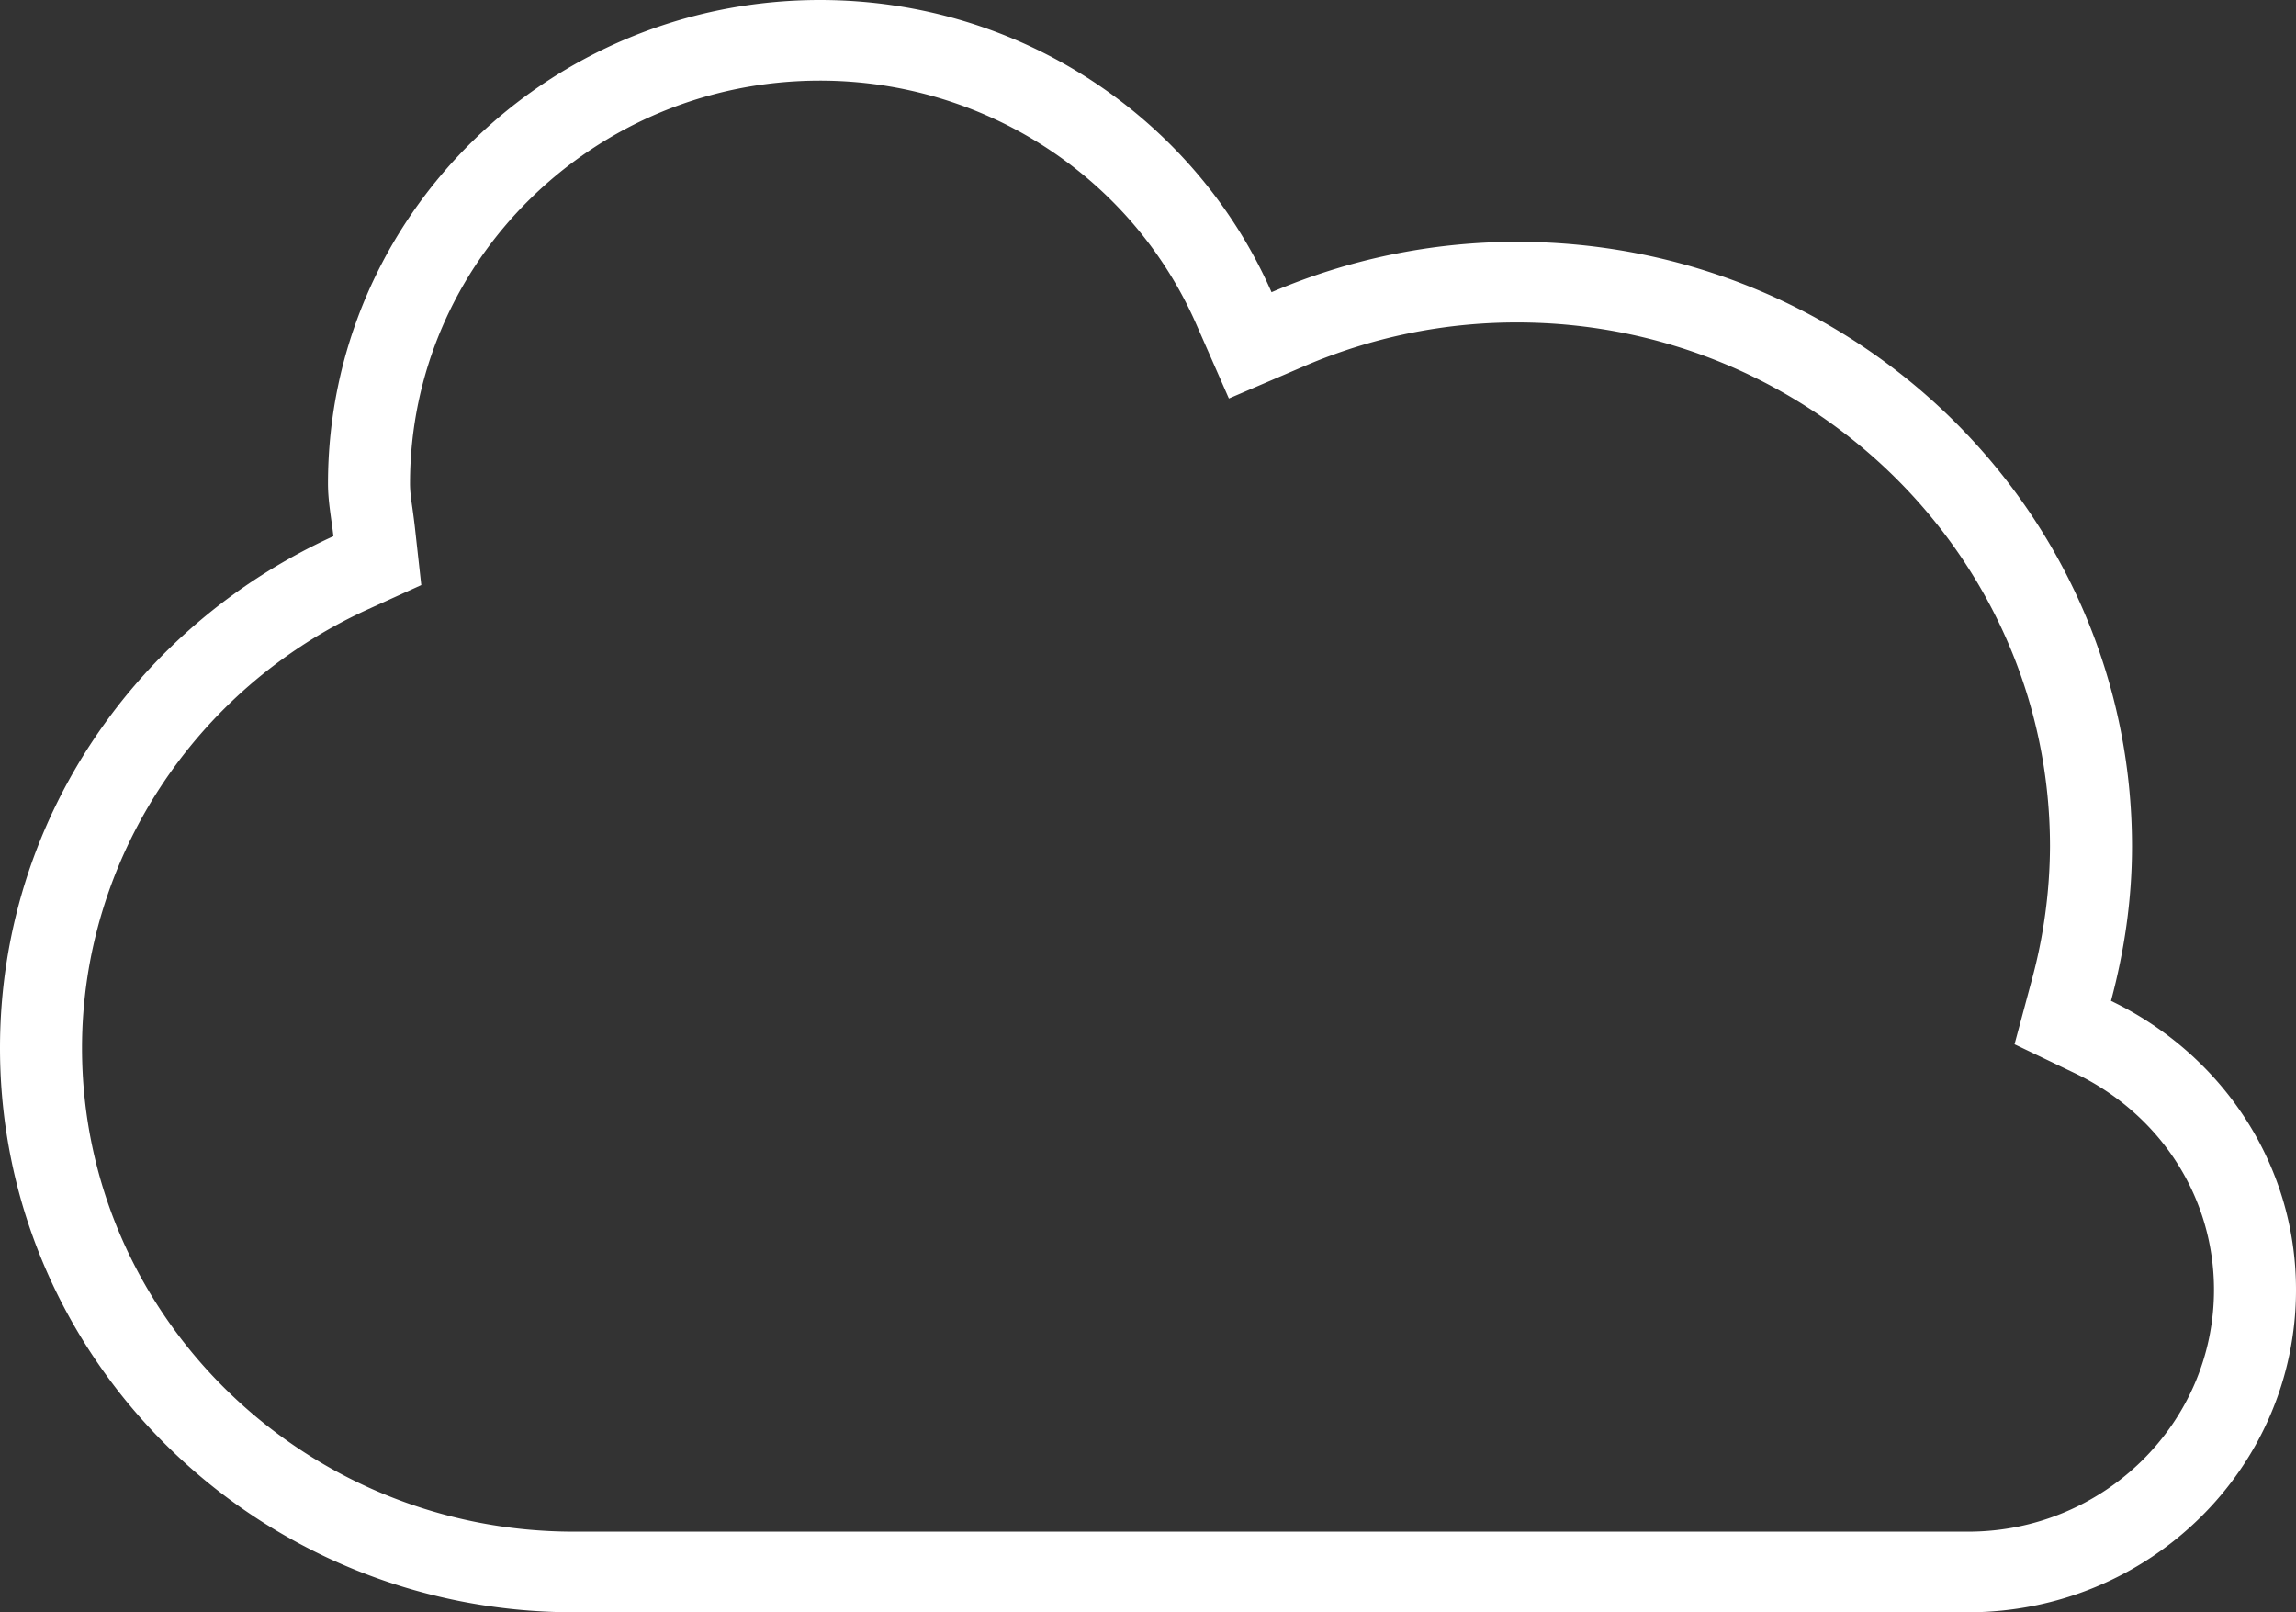 <svg xmlns="http://www.w3.org/2000/svg" preserveAspectRatio="xMidYMid" width="47" height="33" viewBox="0 0 47 33"><rect x="0" y="0" width="47" height="33" fill="#333333" stroke="none"/><defs><style>.cls-2{fill:#fff}</style></defs><path d="M43.213 20.486c.271-1.011.43-2.066.43-3.161 0-6.834-5.637-12.375-12.589-12.375-1.787 0-3.485.371-5.025 1.031C24.484 2.465 20.93 0 16.786 0 11.223 0 6.714 4.433 6.714 9.9c0 .368.071.717.111 1.075C2.799 12.807 0 16.803 0 21.45 0 27.829 5.261 33 11.75 33h28.536C43.994 33 47 30.045 47 26.4c0-2.609-1.552-4.842-3.787-5.914zM40.286 31.35H11.75c-5.553 0-10.071-4.441-10.071-9.9 0-3.836 2.296-7.36 5.851-8.978l1.094-.497-.131-1.18c-.014-.123-.03-.245-.047-.367-.024-.173-.053-.347-.053-.528 0-4.549 3.765-8.25 8.393-8.25 3.348 0 6.372 1.957 7.702 4.986l.668 1.52 1.544-.662a10.995 10.995 0 0 1 4.354-.894c6.016 0 10.91 4.811 10.91 10.725a10.6 10.6 0 0 1-.374 2.739l-.352 1.31 1.239.594c1.754.843 2.844 2.54 2.844 4.432 0 2.73-2.258 4.95-5.035 4.95z" id="path-1" class="cls-2" fill-rule="evenodd"/></svg>